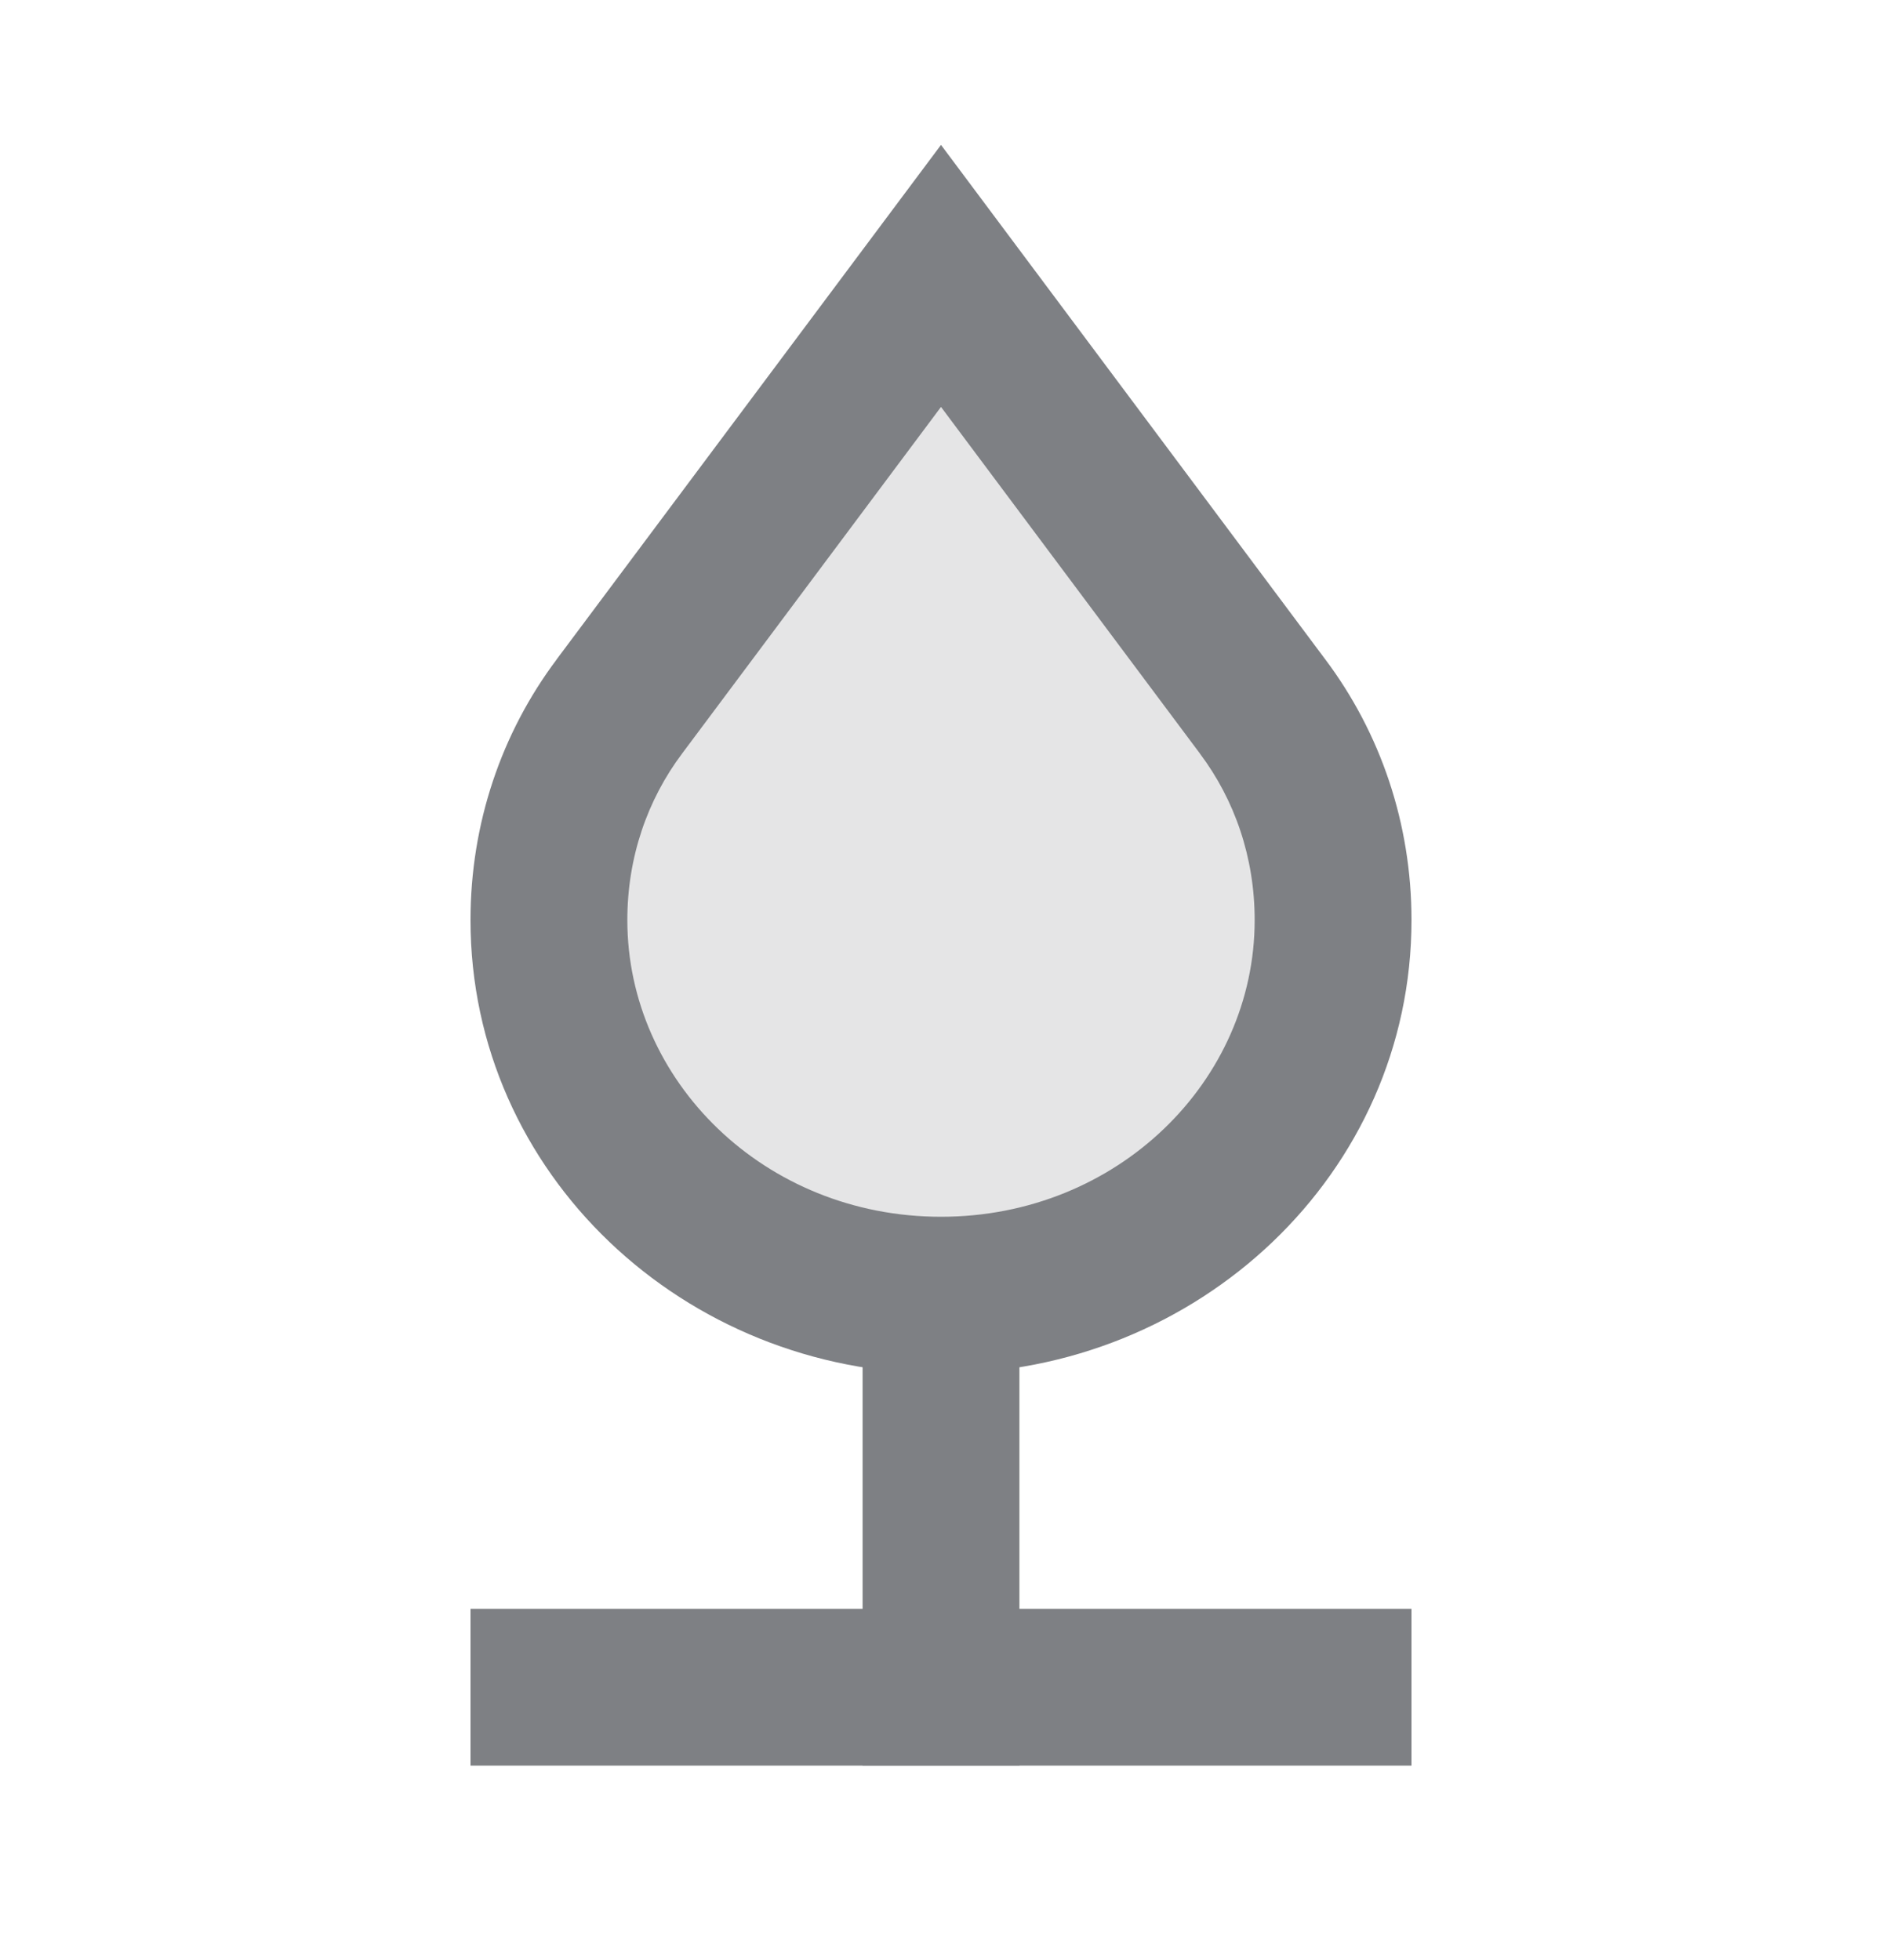 <svg width="24" height="25" viewBox="0 0 24 25" fill="none" xmlns="http://www.w3.org/2000/svg">
<path opacity="0.2" d="M12 16.519C14.762 16.519 17 14.378 17 11.735C17 10.719 16.675 9.774 16.1 9.009L12 3.519L7.9 9.009C7.325 9.774 7 10.719 7 11.735C7 14.378 9.238 16.519 12 16.519Z" fill="#7E8084"/>
<path fill-rule="evenodd" clip-rule="evenodd" d="M12 1.848L16.899 8.408C16.9 8.408 16.9 8.409 16.9 8.409C17.605 9.348 18 10.503 18 11.735C18 14.972 15.273 17.519 12 17.519C8.727 17.519 6 14.972 6 11.735C6 10.503 6.395 9.348 7.1 8.409C7.1 8.409 7.1 8.408 7.1 8.408L12 1.848ZM12 5.19L8.7 9.609C8.255 10.201 8 10.935 8 11.735C8 13.785 9.748 15.519 12 15.519C14.252 15.519 16 13.785 16 11.735C16 10.935 15.745 10.201 15.3 9.609L15.299 9.607L12 5.19Z" fill="#7E8084"/>
<path fill-rule="evenodd" clip-rule="evenodd" d="M13 16.519L13 22.519L11 22.519L11 16.519L13 16.519Z" fill="#7E8084"/>
<path fill-rule="evenodd" clip-rule="evenodd" d="M6 20.519L18 20.519L18 22.519L6 22.519L6 20.519Z" fill="#7E8084"/>
</svg>
